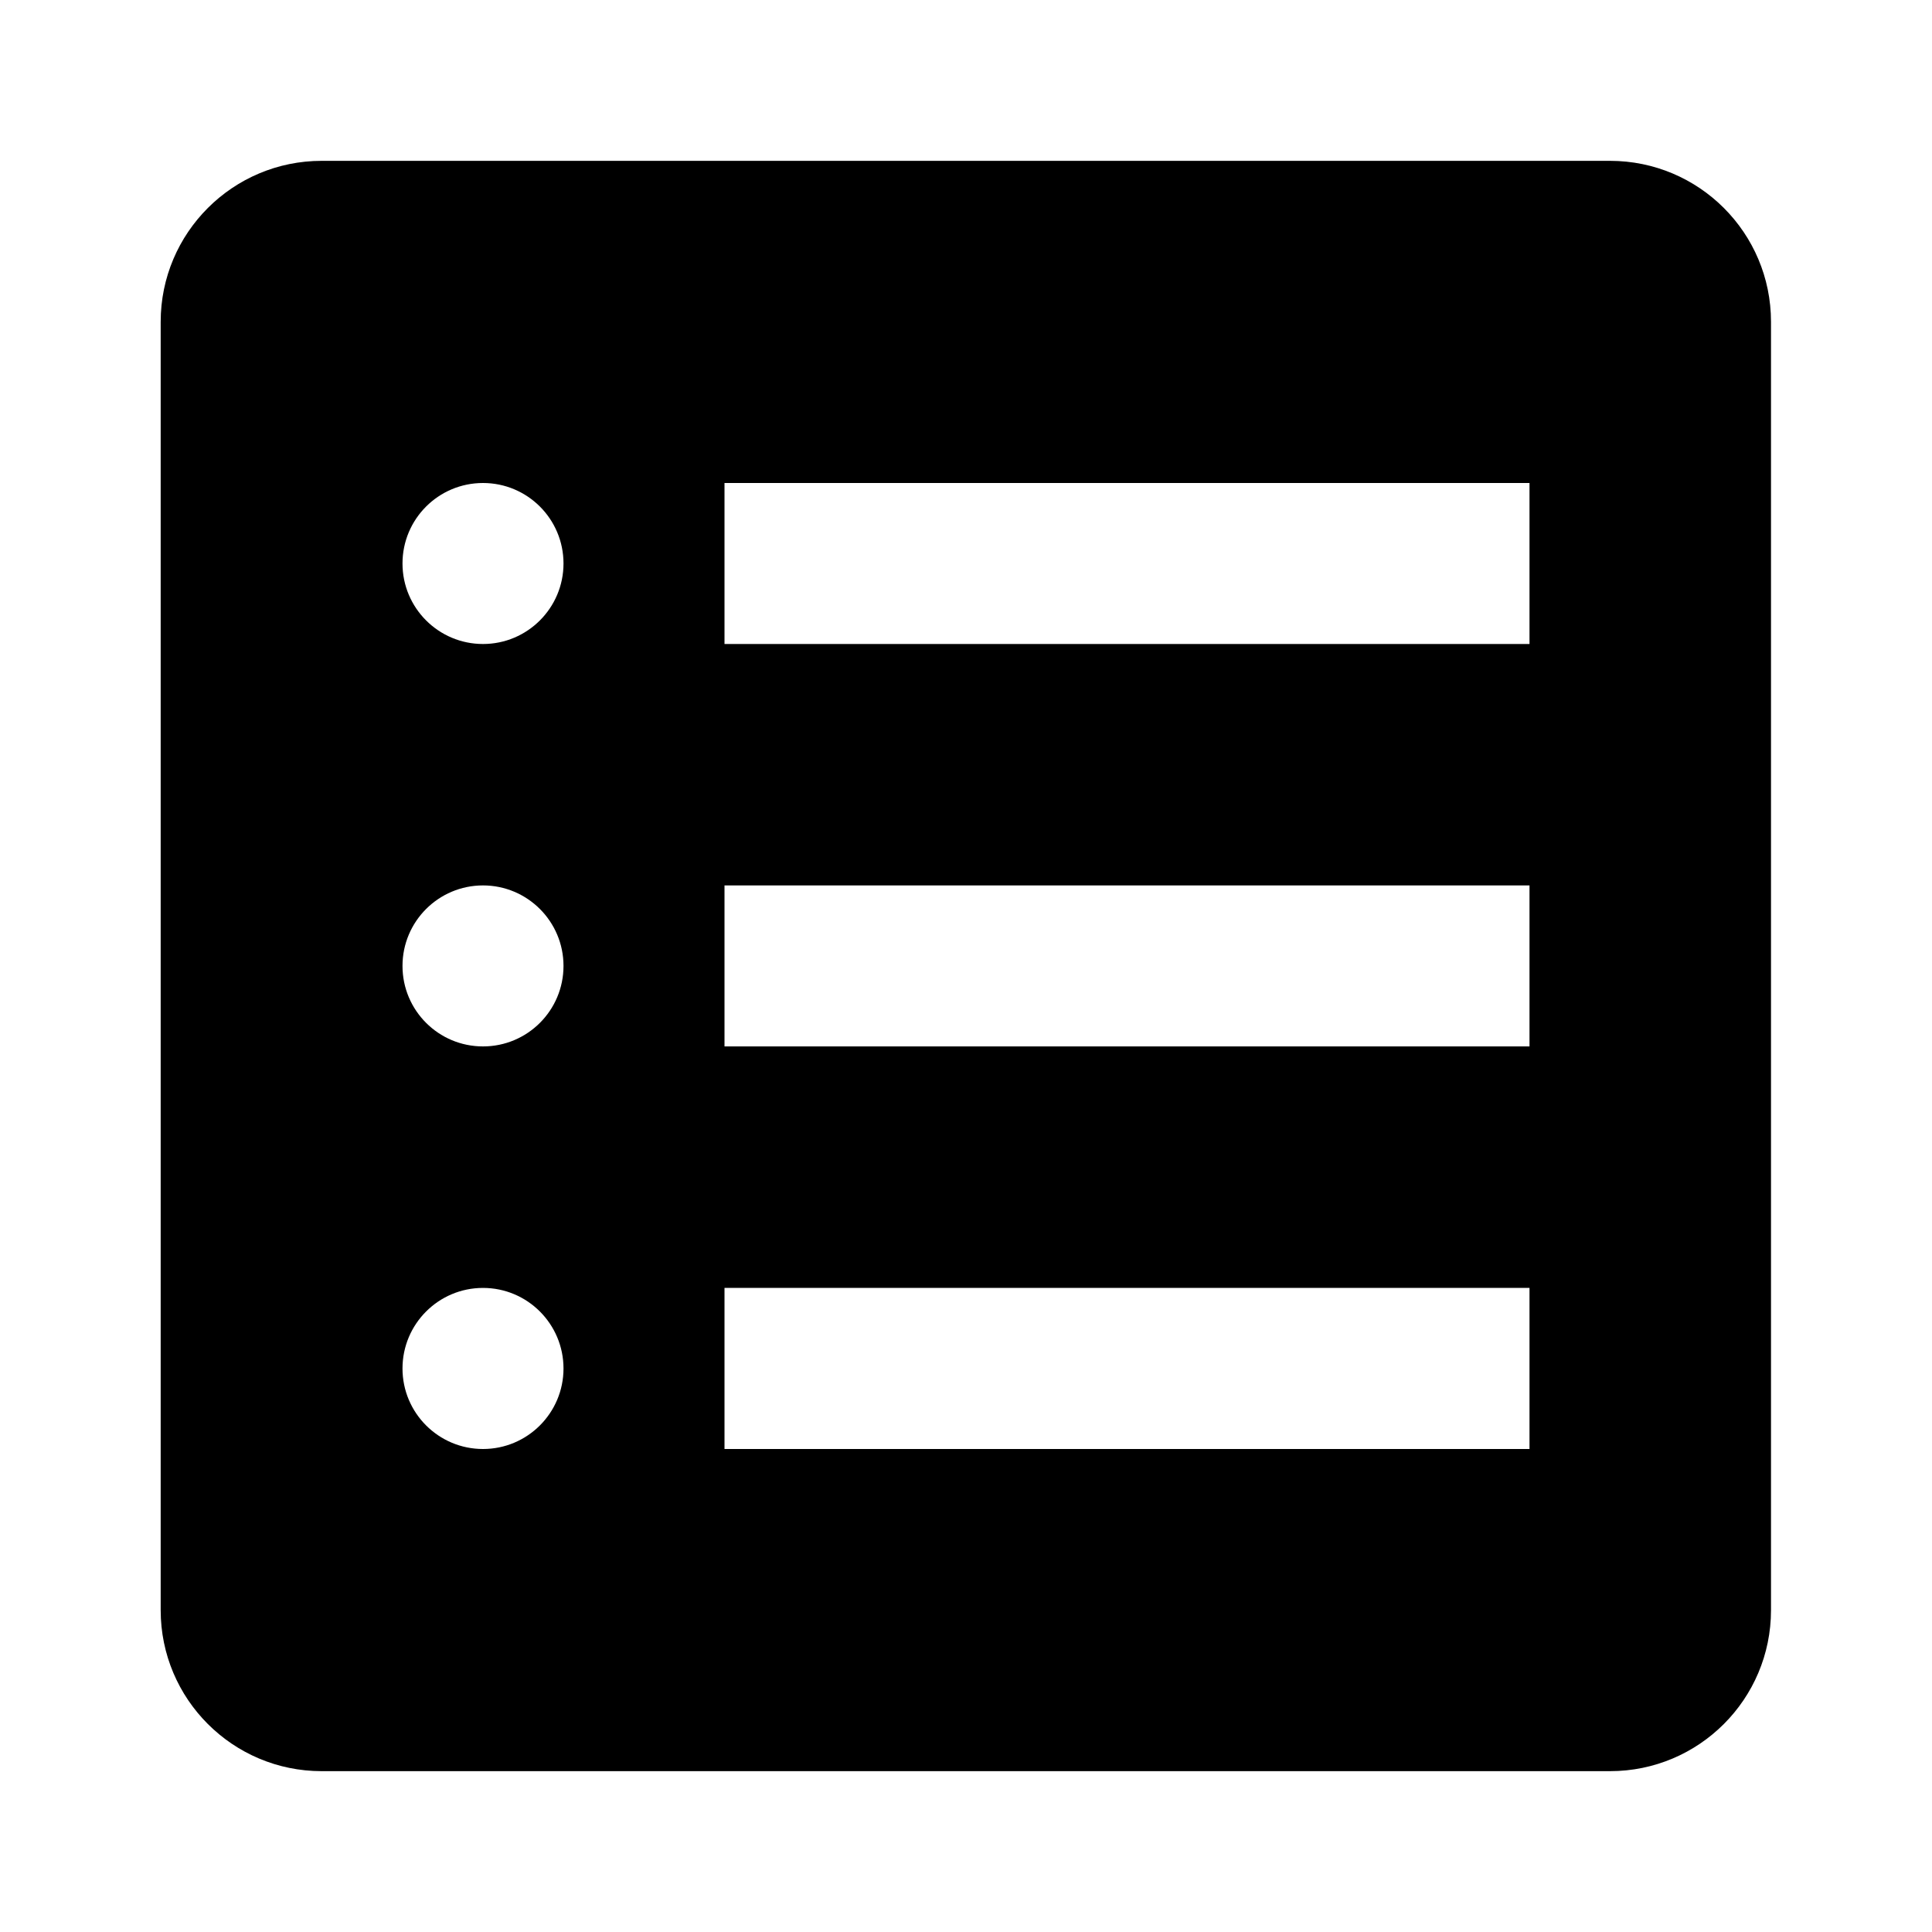 <svg width="24" height="24" viewBox="0 0 24 24" fill="none" xmlns="http://www.w3.org/2000/svg">
<g filter="url(#filter0_b_1378_11243)">
<path fill-rule="evenodd" clip-rule="evenodd" d="M1.996 3.998C1.996 2.893 2.892 1.998 3.996 1.998H20C21.105 1.998 22 2.893 22 3.998V20.002C22 21.107 21.105 22.002 20 22.002H3.996C2.892 22.002 1.996 21.107 1.996 20.002V3.998ZM19 12.999H9V11.488V10.999H10.515H19V12.999ZM9 8H19V6H10.515H9V6.488V8ZM7 11.999C7 12.552 6.552 12.999 6 12.999C5.448 12.999 5 12.552 5 11.999C5 11.447 5.448 10.999 6 10.999C6.552 10.999 7 11.447 7 11.999ZM6 8C6.552 8 7 7.552 7 7C7 6.447 6.552 6 6 6C5.448 6 5 6.447 5 7C5 7.552 5.448 8 6 8ZM19 15.999H9V17.511V18H10.515H19V15.999ZM6 15.999C6.552 15.999 7 16.447 7 17C7 17.552 6.552 18 6 18C5.448 18 5 17.552 5 17C5 16.447 5.448 15.999 6 15.999Z" fill="currentColor"/>
</g>
<defs>
<filter id="filter0_b_1378_11243" x="0.989" y="0.991" width="22.018" height="22.018" filterUnits="userSpaceOnUse" color-interpolation-filters="sRGB">
<feFlood flood-opacity="0" result="BackgroundImageFix"/>
<feGaussianBlur in="BackgroundImageFix" stdDeviation="0.503"/>
<feComposite in2="SourceAlpha" operator="in" result="effect1_backgroundBlur_1378_11243"/>
<feBlend mode="normal" in="SourceGraphic" in2="effect1_backgroundBlur_1378_11243" result="shape"/>
</filter>
</defs>
</svg>
